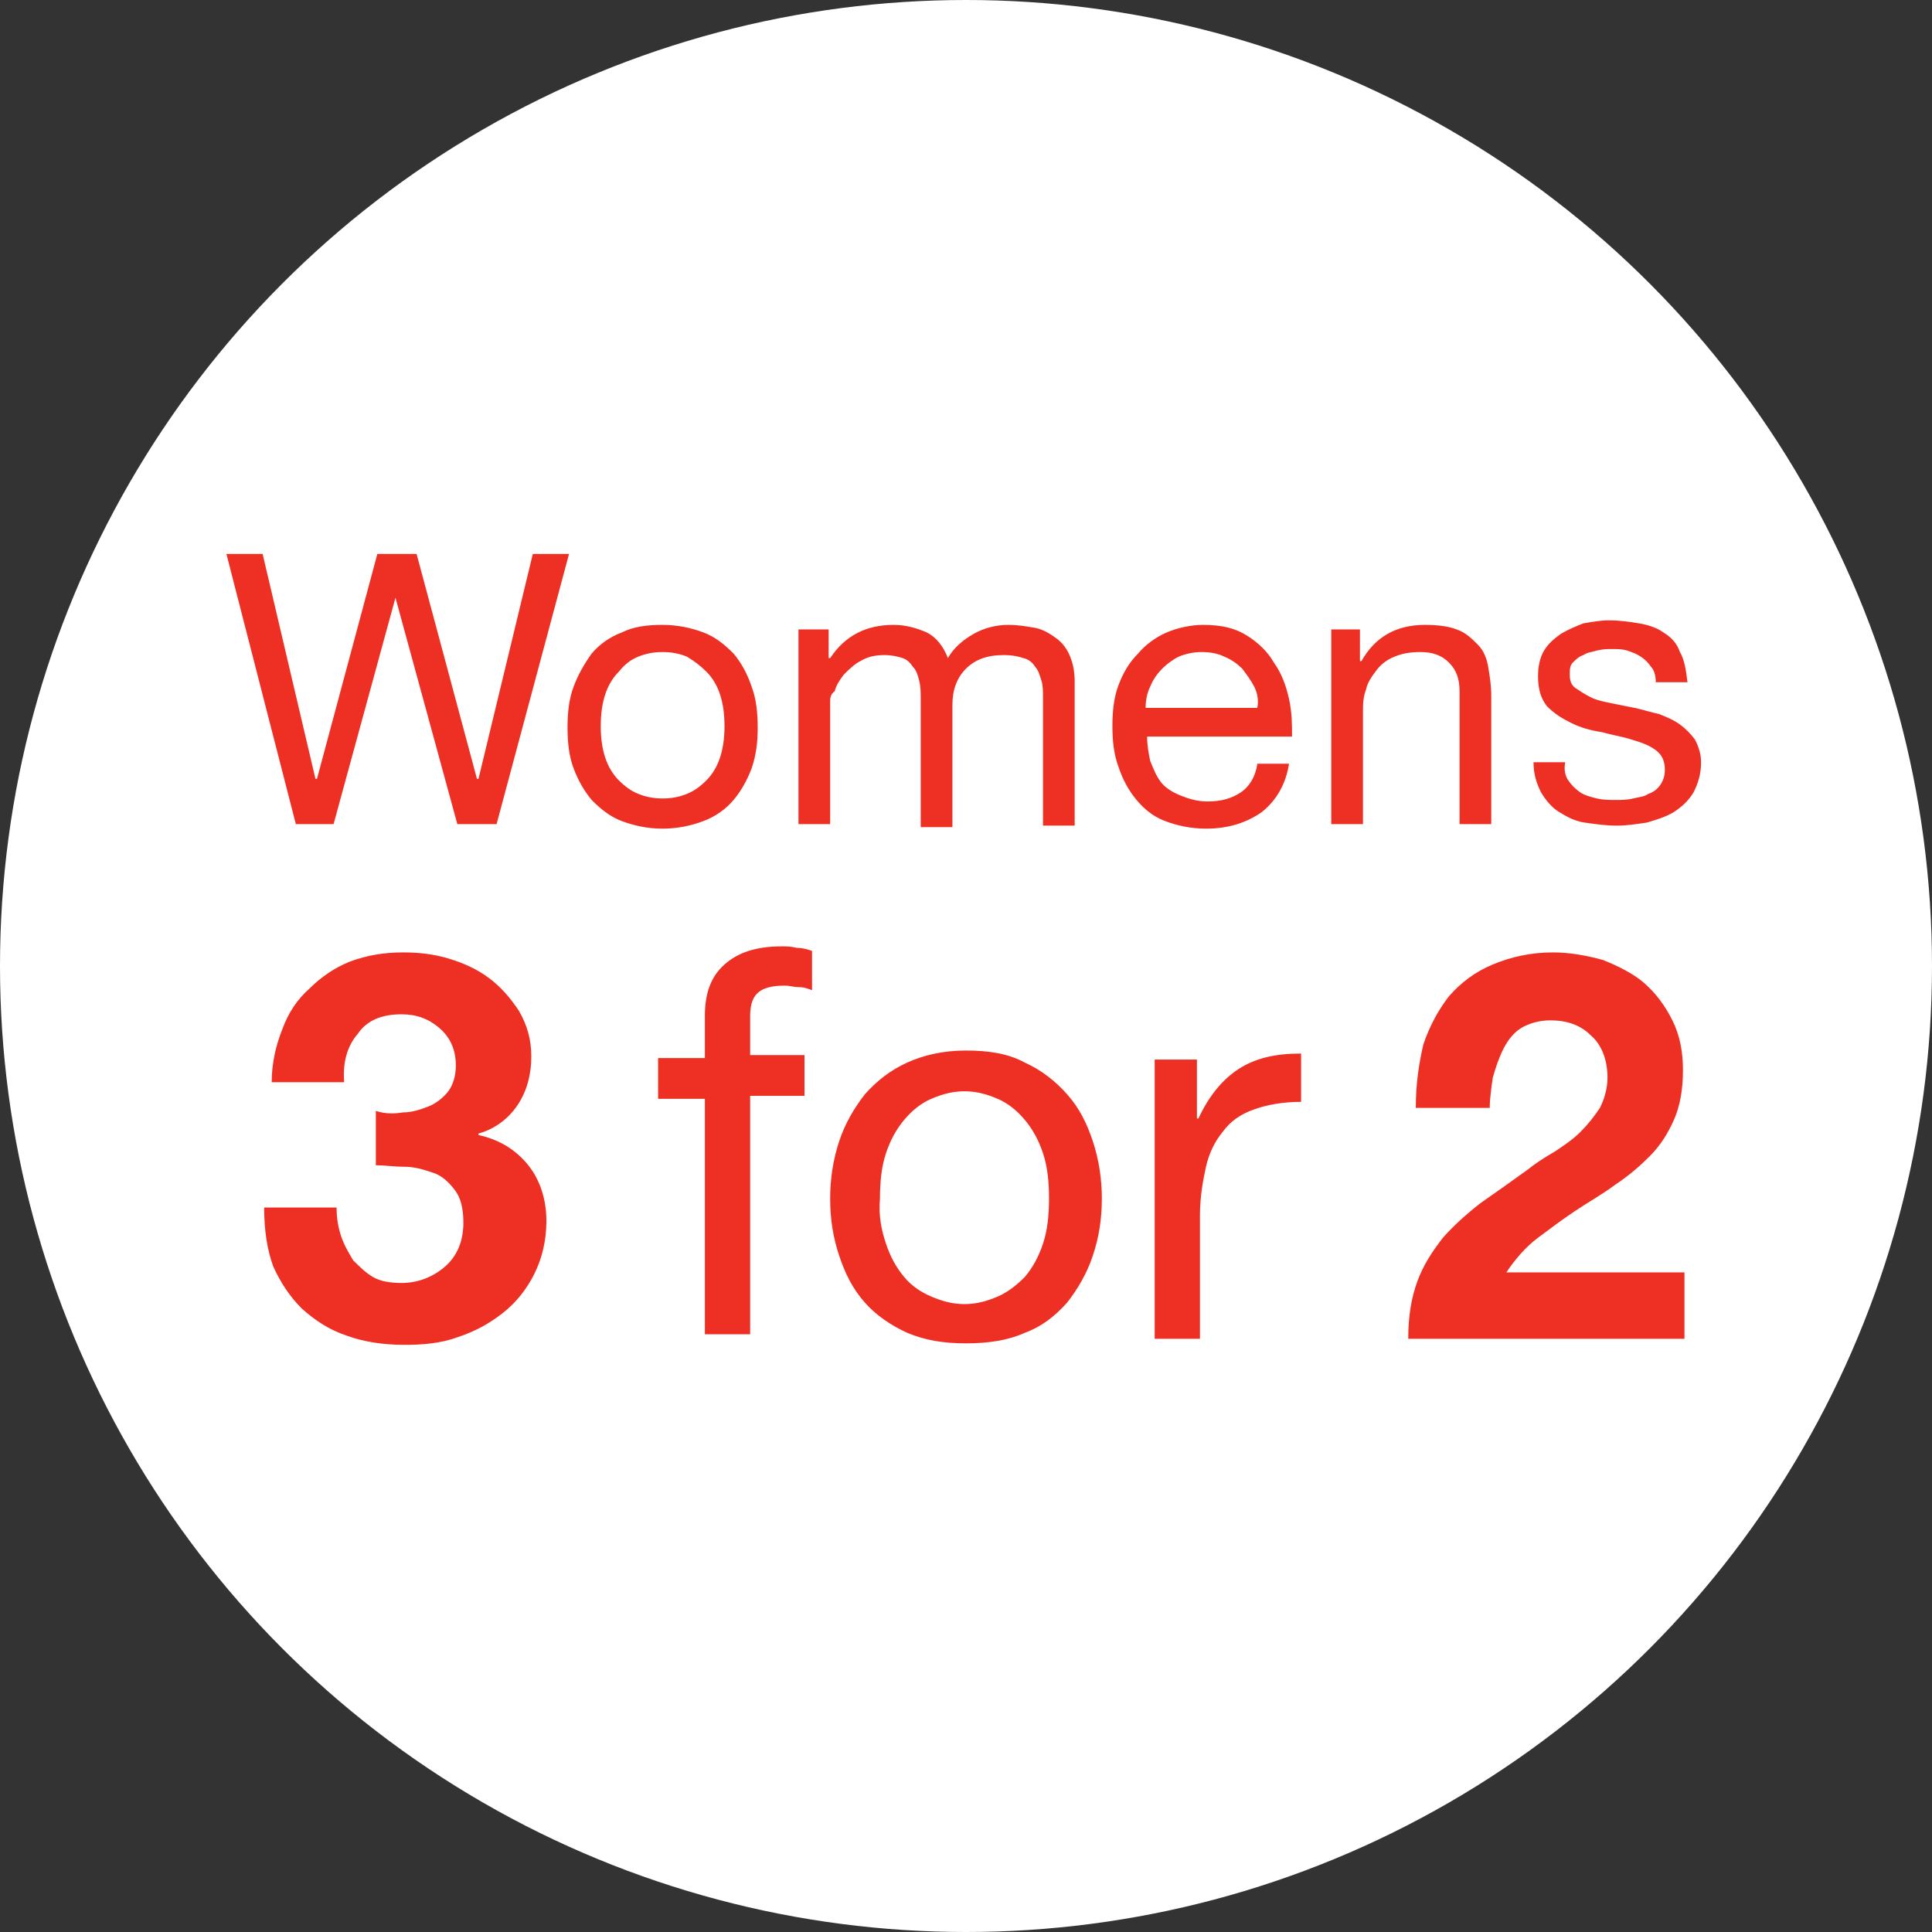 <svg id="Layer_1" xmlns="http://www.w3.org/2000/svg" viewBox="0 0 128 128"><rect x="0" y="0" width="128" height="128" fill="#333333" stroke="none"/><style>.st0{fill:#FFF}.st1{fill:#ed3023}</style><circle class="st0" cx="64" cy="64" r="64"/><path class="st1" d="M26.7 73.7c.6 0 1.2-.2 1.7-.4s1-.6 1.3-1c.3-.4.5-1 .5-1.7 0-1.1-.4-1.9-1.1-2.5-.7-.6-1.5-.9-2.5-.9-1.3 0-2.3.4-2.9 1.3-.7.8-1 1.9-.9 3.2H18c0-1.3.3-2.5.7-3.5.4-1.1 1-2 1.8-2.7.8-.8 1.7-1.4 2.7-1.8 1.1-.4 2.2-.6 3.5-.6 1 0 2 .1 3 .4 1 .3 1.9.7 2.7 1.3.8.6 1.4 1.3 2 2.2.5.9.8 1.8.8 3s-.3 2.3-.9 3.2c-.6.9-1.5 1.6-2.6 1.9v.1c1.4.3 2.5 1 3.3 2 .8 1 1.2 2.3 1.2 3.7 0 1.3-.3 2.5-.8 3.5s-1.2 1.9-2.1 2.6c-.9.7-1.8 1.2-3 1.6-1.1.4-2.3.5-3.5.5-1.4 0-2.7-.2-3.8-.6-1.2-.4-2.1-1-3-1.8-.8-.8-1.4-1.7-1.9-2.8-.4-1.1-.6-2.4-.6-3.9h4.8c0 .7.1 1.3.3 1.9.2.6.5 1.1.8 1.6.4.4.8.8 1.3 1.1.5.3 1.2.4 1.9.4 1.1 0 2.1-.4 2.9-1.1.8-.7 1.2-1.7 1.2-2.9 0-1-.2-1.7-.6-2.2-.4-.5-.8-.9-1.4-1.1-.6-.2-1.2-.4-1.9-.4s-1.3-.1-1.9-.1v-3.6c.6.2 1.2.2 1.8.1zM43.6 72.8v-2.7h3.1v-2.8c0-1.5.4-2.6 1.3-3.4.9-.8 2.1-1.2 3.8-1.2.3 0 .6 0 1 .1.4 0 .7.1 1 .2v2.6c-.3-.1-.5-.2-.9-.2-.3 0-.6-.1-.9-.1-.7 0-1.3.1-1.7.4-.4.3-.6.8-.6 1.6v2.6h3.6v2.7h-3.6v15.8h-3V72.8h-3.1zM55.6 75.6c.4-1.2 1-2.2 1.7-3.1.8-.9 1.7-1.6 2.8-2.1 1.1-.5 2.4-.8 3.9-.8s2.8.2 3.9.8c1.1.5 2 1.2 2.8 2.1.8.9 1.3 1.9 1.7 3.1.4 1.2.6 2.5.6 3.8 0 1.4-.2 2.6-.6 3.8-.4 1.2-1 2.2-1.7 3.1-.8.9-1.7 1.6-2.8 2-1.1.5-2.4.7-3.9.7s-2.7-.2-3.9-.7c-1.1-.5-2.1-1.2-2.8-2-.8-.9-1.3-1.9-1.7-3.1-.4-1.2-.6-2.4-.6-3.8 0-1.3.2-2.6.6-3.8zm3.1 6.8c.3.9.7 1.6 1.2 2.2.5.6 1.1 1 1.8 1.3.7.3 1.4.5 2.2.5.8 0 1.5-.2 2.2-.5.7-.3 1.3-.8 1.8-1.3.5-.6.9-1.3 1.2-2.2.3-.9.4-1.9.4-3s-.1-2.1-.4-3c-.3-.9-.7-1.6-1.2-2.2-.5-.6-1.1-1.1-1.8-1.4-.7-.3-1.4-.5-2.2-.5-.8 0-1.5.2-2.2.5-.7.3-1.3.8-1.8 1.4-.5.6-.9 1.3-1.2 2.2-.3.9-.4 1.9-.4 3-.1 1.2.1 2.1.4 3zM79.3 70.2v3.9h.1c.7-1.5 1.6-2.6 2.7-3.3 1.1-.7 2.4-1 4.1-1V73c-1.2 0-2.3.2-3.1.5-.9.3-1.6.8-2.1 1.5-.5.6-.9 1.4-1.1 2.3-.2.9-.4 2-.4 3.2v8.2h-3V70.2h2.8zM94.3 69.2c.4-1.2 1-2.3 1.7-3.2.8-.9 1.7-1.6 2.9-2.1s2.5-.8 4-.8c1.1 0 2.2.2 3.3.5 1 .4 2 .9 2.7 1.5.8.7 1.4 1.5 1.9 2.5s.7 2.1.7 3.3c0 1.3-.2 2.4-.6 3.3-.4.9-.9 1.7-1.6 2.4-.7.7-1.4 1.3-2.3 1.9-.8.6-1.7 1.1-2.6 1.7-.9.6-1.7 1.2-2.5 1.8-.8.6-1.5 1.4-2.1 2.3h11.8v4.4H93.3c0-1.5.2-2.7.6-3.8.4-1.1 1-2 1.7-2.9.7-.8 1.6-1.6 2.5-2.3 1-.7 2-1.4 3.1-2.2.5-.4 1.1-.8 1.8-1.2.6-.4 1.2-.8 1.7-1.3s.9-1 1.3-1.6c.3-.6.5-1.3.5-2 0-1.2-.4-2.2-1.1-2.8-.7-.7-1.6-1-2.7-1-.7 0-1.4.2-1.9.5s-.9.8-1.2 1.4c-.3.6-.5 1.2-.7 1.9-.1.7-.2 1.4-.2 2h-4.9c0-1.6.2-2.9.5-4.2z"/><g><path class="st1" d="M30.3 54.6l-4.1-15-4.1 15h-2.5L15 36.7h2.4l3.5 14.9h.1l4-14.9h2.6l4 14.9h.1l3.6-14.9h2.4l-4.8 17.9h-2.6zM38 45.5c.3-.8.7-1.5 1.2-2.2.5-.6 1.2-1.1 2-1.4.8-.4 1.7-.5 2.7-.5 1 0 1.9.2 2.7.5.8.3 1.4.8 2 1.4.5.6.9 1.3 1.2 2.2.3.8.4 1.7.4 2.7 0 1-.1 1.8-.4 2.7-.3.8-.7 1.5-1.2 2.1-.5.6-1.2 1.1-2 1.4-.8.3-1.7.5-2.7.5-1 0-1.9-.2-2.7-.5-.8-.3-1.4-.8-2-1.4-.5-.6-.9-1.3-1.2-2.1-.3-.8-.4-1.7-.4-2.7 0-1 .1-1.9.4-2.7zm2.1 4.7c.2.6.5 1.1.9 1.5.4.4.8.7 1.3.9.5.2 1 .3 1.6.3.6 0 1.1-.1 1.6-.3.5-.2.9-.5 1.3-.9s.7-.9.9-1.5c.2-.6.3-1.3.3-2.1s-.1-1.5-.3-2.1c-.2-.6-.5-1.1-.9-1.5-.4-.4-.8-.7-1.3-1-.5-.2-1-.3-1.6-.3-.6 0-1.1.1-1.6.3-.5.2-.9.5-1.3 1-.4.4-.7.9-.9 1.5s-.3 1.3-.3 2.1.1 1.5.3 2.1zM54.9 41.7v1.9h.1c1-1.5 2.4-2.2 4.2-2.2.8 0 1.5.2 2.2.5.6.3 1.1.9 1.4 1.7.4-.7 1-1.2 1.7-1.6.7-.4 1.5-.6 2.3-.6.7 0 1.2.1 1.8.2.5.1 1 .4 1.4.7.4.3.7.7.9 1.2.2.5.3 1 .3 1.7v9.5h-2.1v-8.5c0-.4 0-.8-.1-1.1-.1-.3-.2-.7-.4-.9-.2-.3-.4-.5-.8-.6-.3-.1-.7-.2-1.3-.2-1.1 0-1.9.3-2.5.9-.6.6-.9 1.4-.9 2.4v8.1H61v-8.5c0-.4 0-.8-.1-1.2-.1-.4-.2-.7-.4-.9-.2-.3-.4-.5-.7-.6-.3-.1-.7-.2-1.2-.2-.6 0-1.1.1-1.6.4-.4.2-.8.6-1.1.9-.3.4-.5.7-.6 1.1-.3.2-.3.5-.3.7v8.1h-2.1V41.7h2zM83.6 53.8c-1 .7-2.2 1.1-3.7 1.1-1 0-1.9-.2-2.7-.5-.8-.3-1.4-.8-1.9-1.4-.5-.6-.9-1.3-1.2-2.2-.3-.8-.4-1.7-.4-2.7 0-1 .1-1.9.4-2.7.3-.8.7-1.5 1.3-2.1.5-.6 1.2-1.1 1.9-1.4.7-.3 1.6-.5 2.4-.5 1.2 0 2.1.2 2.9.7.8.5 1.4 1.1 1.8 1.8.5.7.8 1.5 1 2.4.2.9.2 1.7.2 2.5H76c0 .6.1 1.1.2 1.6.2.5.4 1 .7 1.4.3.4.8.7 1.3.9.5.2 1.1.4 1.8.4.9 0 1.6-.2 2.2-.6.6-.4 1-1.1 1.1-1.9h2.1c-.2 1.3-.8 2.4-1.8 3.2zm-.5-8.3c-.2-.4-.5-.8-.8-1.2-.3-.3-.7-.6-1.2-.8-.4-.2-.9-.3-1.5-.3-.5 0-1 .1-1.5.3-.4.2-.8.5-1.1.8-.3.3-.6.7-.8 1.2-.2.4-.3.9-.3 1.4h7.4c.1-.5 0-1-.2-1.4zM90.1 41.7v2.1h.1c.9-1.6 2.3-2.4 4.2-2.4.9 0 1.6.1 2.1.3.6.2 1 .6 1.4 1 .4.4.6.9.7 1.5.1.6.2 1.2.2 1.9v8.5h-2.1v-8.8c0-.8-.2-1.4-.7-1.9-.5-.5-1.1-.7-1.9-.7-.7 0-1.2.1-1.7.3-.5.2-.9.5-1.2.9-.3.4-.6.8-.7 1.3-.2.5-.2 1-.2 1.6v7.3h-2.1V41.7h1.9zM103.9 51.7c.2.3.5.6.8.8.3.2.7.3 1.1.4.4.1.8.1 1.3.1.3 0 .7 0 1.1-.1.4-.1.7-.1 1-.3.3-.1.6-.3.8-.6.2-.3.3-.6.3-1 0-.6-.2-1-.6-1.3-.4-.3-.9-.5-1.6-.7-.6-.2-1.3-.3-2-.5-.7-.1-1.4-.3-2-.6-.6-.3-1.1-.6-1.6-1.1-.4-.5-.6-1.1-.6-2 0-.6.1-1.2.4-1.7.3-.5.7-.8 1.1-1.1.5-.3 1-.5 1.5-.7.6-.1 1.1-.2 1.7-.2.7 0 1.4.1 2 .2.6.1 1.2.3 1.6.6.5.3.9.7 1.1 1.3.3.5.4 1.2.5 2h-2.1c0-.4-.1-.8-.3-1-.2-.3-.4-.5-.7-.7-.3-.2-.6-.3-.9-.4-.3-.1-.7-.1-1-.1-.3 0-.6 0-1 .1-.3.1-.6.1-.9.3-.3.1-.5.3-.7.5-.2.2-.2.5-.2.8 0 .4.1.7.4.9.3.2.6.4 1 .6.4.2.9.3 1.4.4l1.5.3c.5.1 1.1.3 1.6.4.5.2 1 .4 1.4.7.4.3.7.6 1 1 .2.4.4.9.4 1.5 0 .8-.2 1.4-.5 2-.3.5-.7.9-1.3 1.3-.5.3-1.1.5-1.8.7-.7.1-1.3.2-2 .2s-1.4-.1-2.1-.2c-.7-.1-1.2-.4-1.7-.7-.5-.3-.9-.8-1.2-1.3-.3-.6-.5-1.2-.5-2h2.1c-.1.5 0 .9.2 1.2z"/></g></svg>